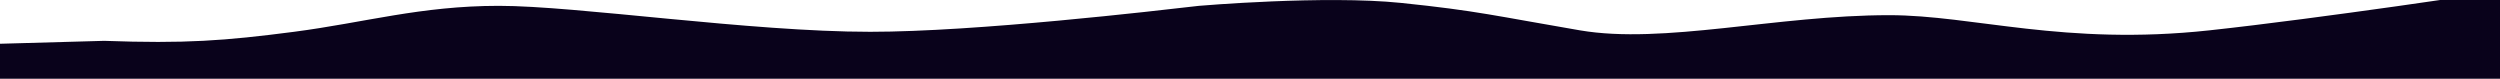 <svg width="4285" height="135" fill="none" xmlns="http://www.w3.org/2000/svg"><path fill-rule="evenodd" clip-rule="evenodd" d="M4285-15s-306.5 46.277-498 67c-249.5 27-404.5-26-549-26-192.82 0-386.5 50.5-530 26s-175.5-33.5-306.5-47-346.5 5-346.5 5c-74 8.5-381.5 44.5-563.5 44.5C1285.5 54.5 989 10 855 10S624.589 38.793 504 54.5C385 70 317 75 178.542 70L0 75v60h4285V-15z" fill="#09021B"/></svg>